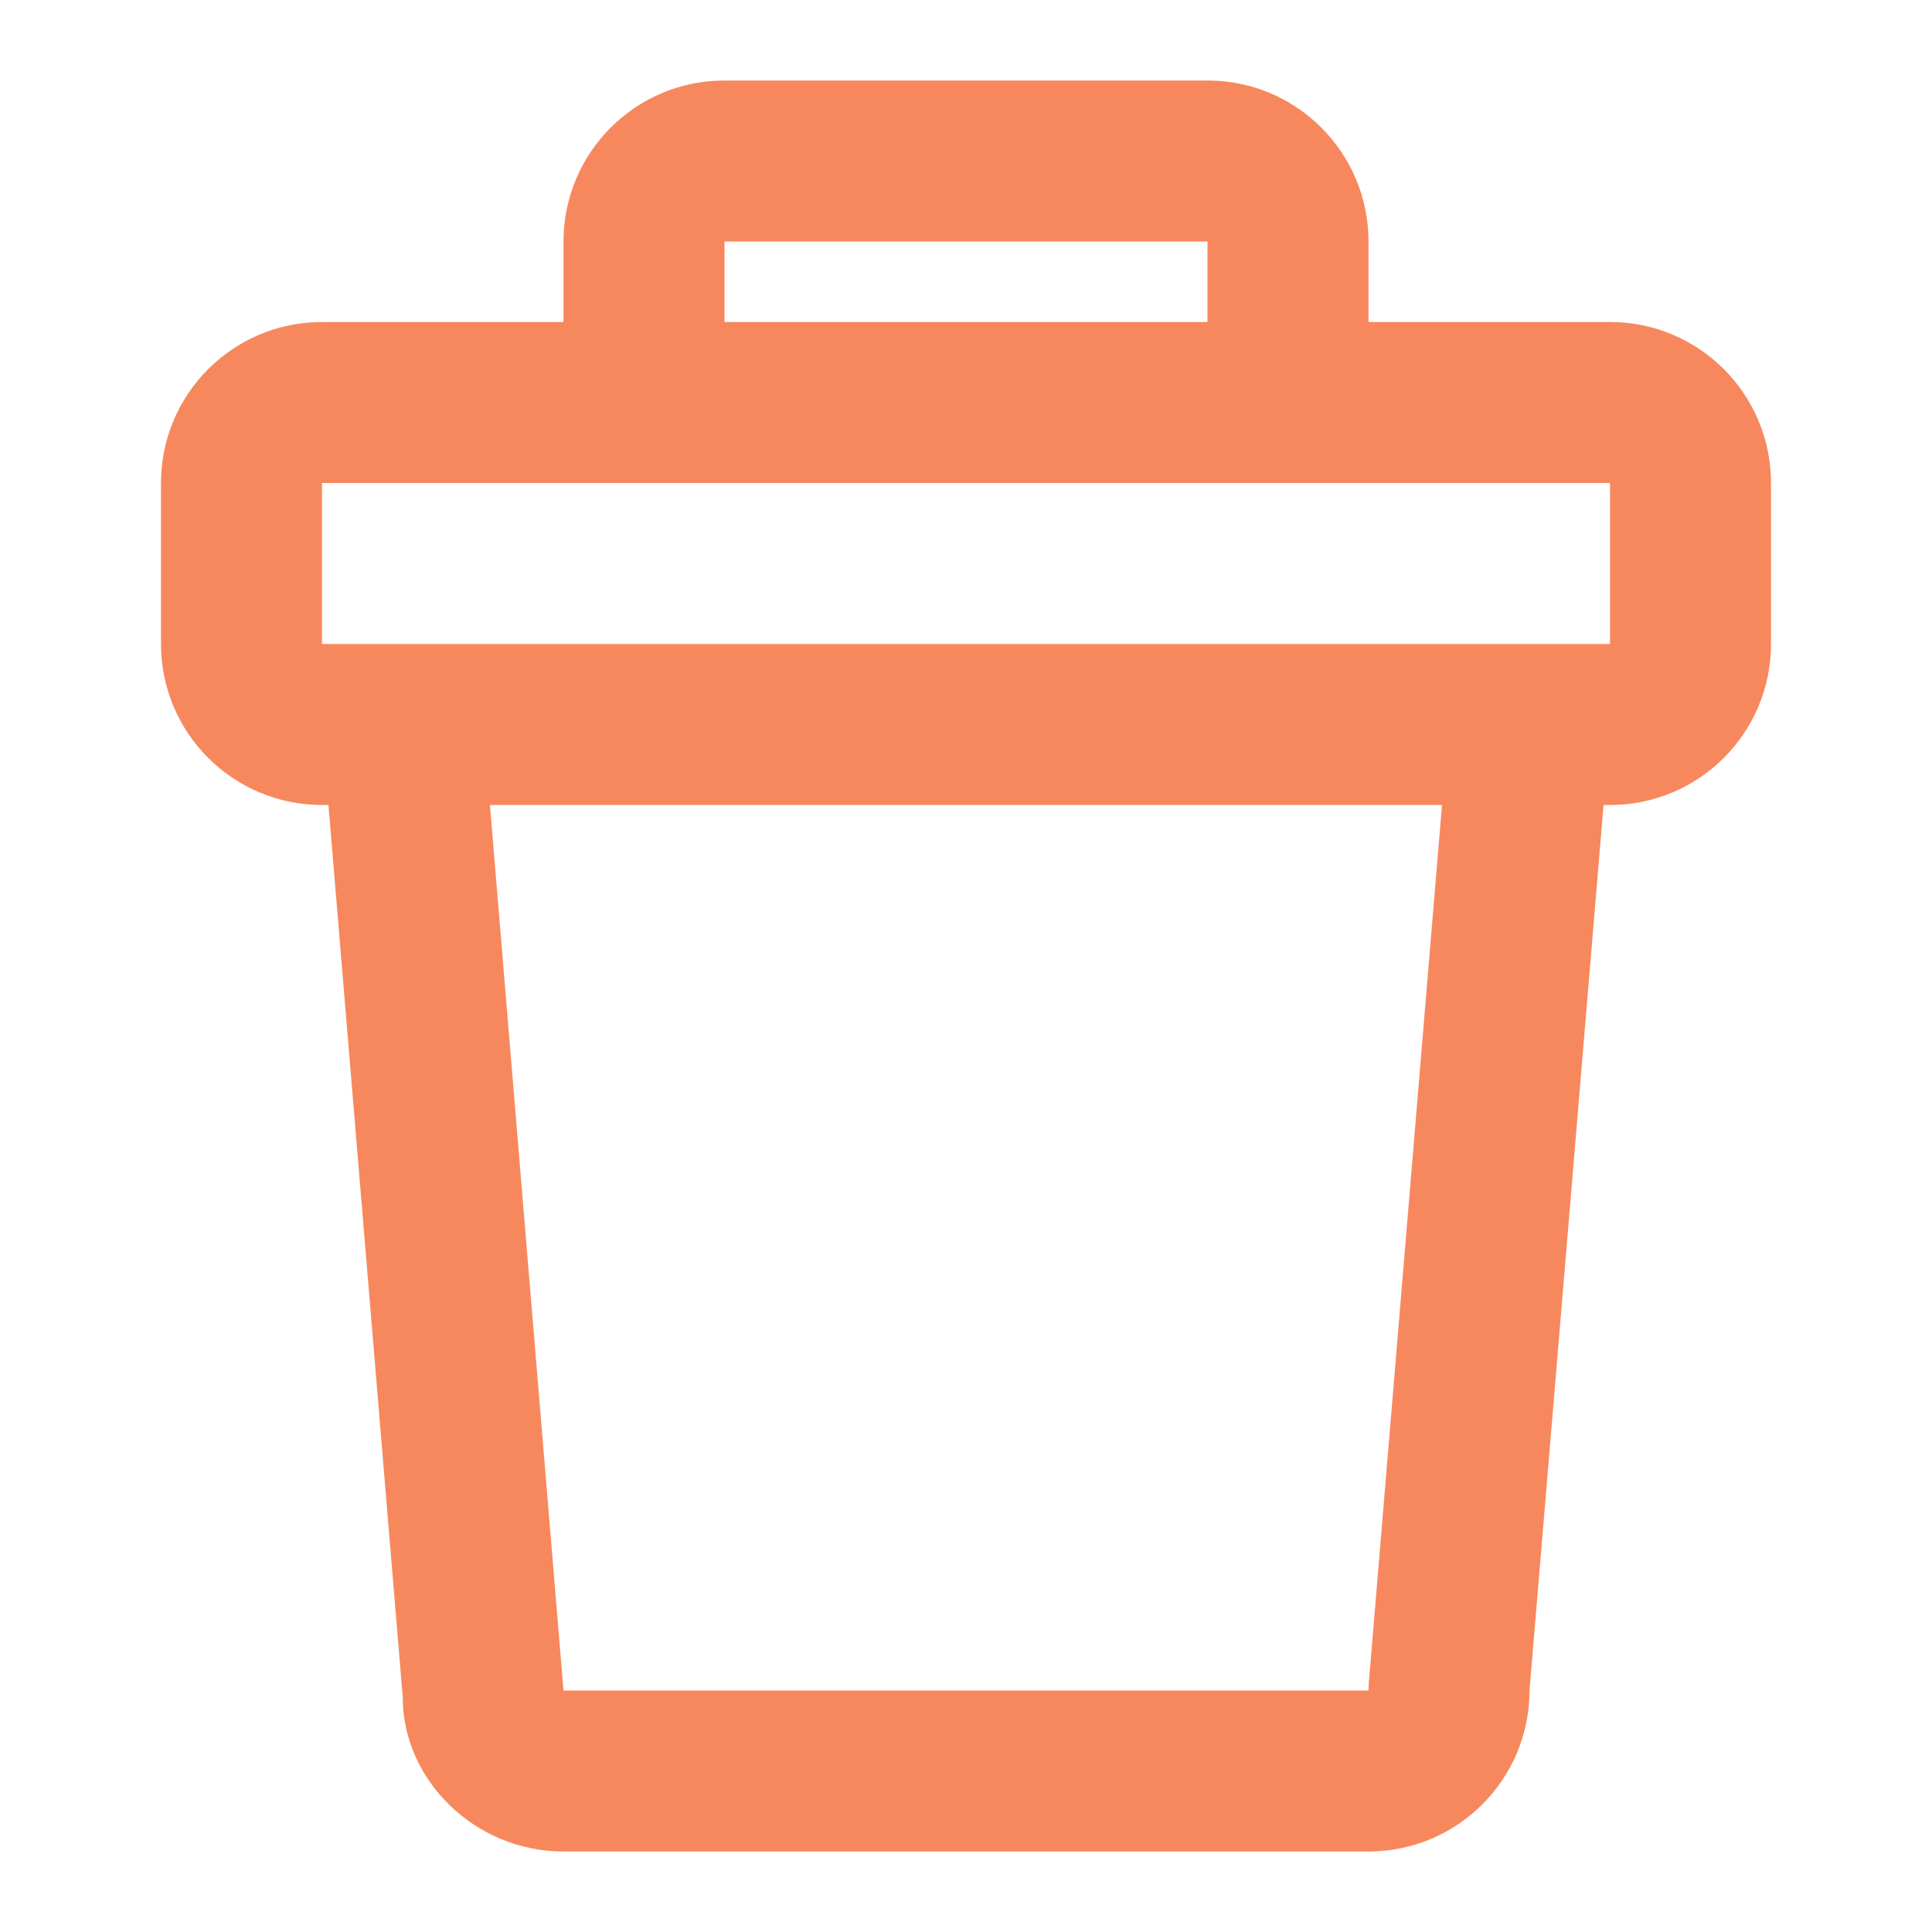 <svg width="24" height="24" viewBox="0 0 24 24" fill="none" xmlns="http://www.w3.org/2000/svg">
<path fill-rule="evenodd" clip-rule="evenodd" d="M9 1H15C16.105 1 17 1.895 17 3V4H20C21.105 4 22 4.895 22 6V8C22 9.105 21.105 10 20 10H19.92L19 21C19 22.105 18.105 23 17 23H7C5.895 23 5 22.105 5.003 21.083L4.08 10H4C2.895 10 2 9.105 2 8V6C2 4.895 2.895 4 4 4H7V3C7 1.895 7.895 1 9 1ZM4 6H7H17H20V8H4V6ZM6.086 10H17.913L17.003 20.917L17 21H7L6.086 10ZM15 3V4H9V3H15Z" fill="#F7885D"/>
</svg>

